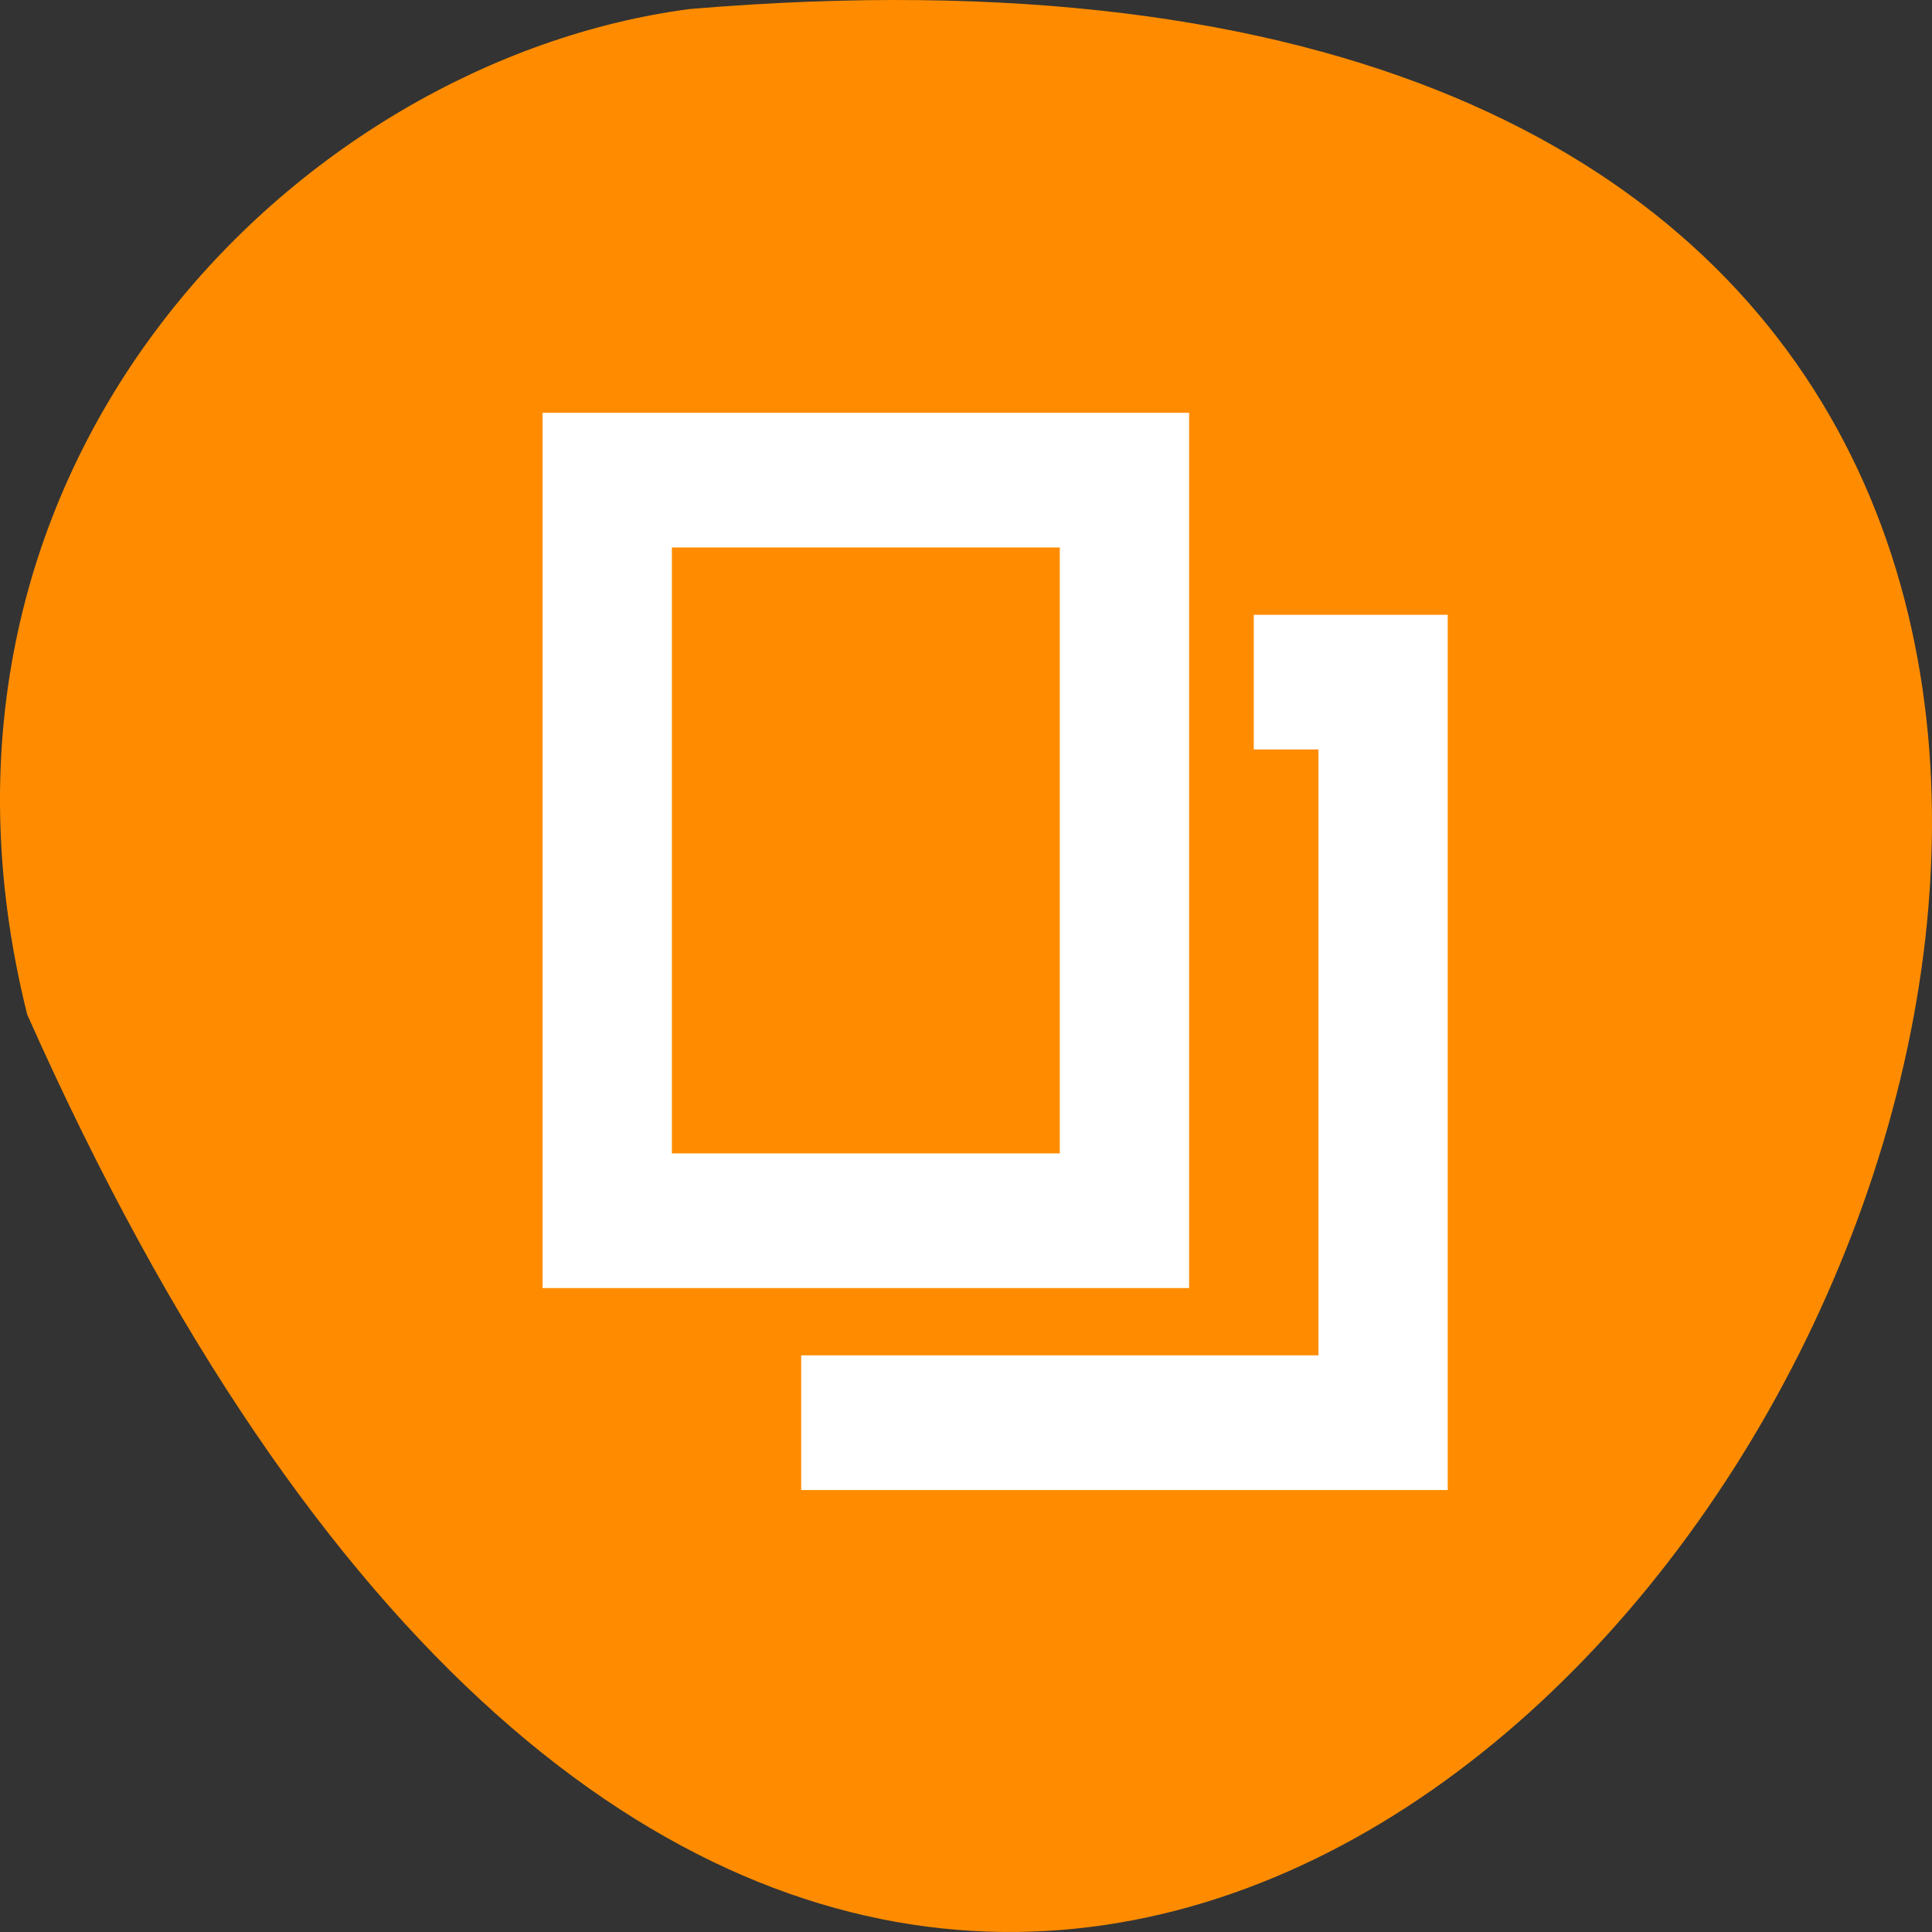 <?xml version="1.0" encoding="UTF-8" standalone="no"?>
<!-- Created with Inkscape (http://www.inkscape.org/) -->

<svg
   xmlns:dc="http://purl.org/dc/elements/1.1/"
   xmlns:cc="http://creativecommons.org/ns#"
   xmlns:rdf="http://www.w3.org/1999/02/22-rdf-syntax-ns#"
   xmlns:svg="http://www.w3.org/2000/svg"
   xmlns="http://www.w3.org/2000/svg"
   xmlns:xlink="http://www.w3.org/1999/xlink"
   xmlns:sodipodi="http://sodipodi.sourceforge.net/DTD/sodipodi-0.dtd"
   xmlns:inkscape="http://www.inkscape.org/namespaces/inkscape"
   width="256"
   height="256"
   id="svg10914"
   version="1.1"
   inkscape:version="0.48.4 r9939"
   sodipodi:docname="edit-cut.svg">
  <rect width="100%" height="100%" fill="#333333" stroke="none"/>
  <defs
     id="defs10916">
    <radialGradient
       inkscape:collect="always"
       xlink:href="#linearGradient9879-4"
       id="radialGradient220922"
       gradientUnits="userSpaceOnUse"
       gradientTransform="matrix(1,0,0,1.128,0,-15.593)"
       cx="-170.872"
       cy="127.751"
       fx="-170.872"
       fy="127.751"
       r="12.5" />
    <linearGradient
       inkscape:collect="always"
       id="linearGradient9879-4">
      <stop
         style="stop-color:#ffffff;stop-opacity:1"
         offset="0"
         id="stop9881-6" />
      <stop
         style="stop-color:#e4e4e1;stop-opacity:1"
         offset="1"
         id="stop9883-2" />
    </linearGradient>
    <linearGradient
       inkscape:collect="always"
       xlink:href="#linearGradient3874"
       id="linearGradient3048"
       gradientUnits="userSpaceOnUse"
       gradientTransform="matrix(39.801,0,0,39.801,-3514.054,-43.479)"
       x1="6"
       y1="15"
       x2="6"
       y2="1" />
    <linearGradient
       id="linearGradient3874">
      <stop
         style="stop-color:#000000;stop-opacity:0.586;"
         offset="0"
         id="stop3876" />
      <stop
         style="stop-color:#000000;stop-opacity:0.308;"
         offset="1"
         id="stop3878" />
    </linearGradient>
    <linearGradient
       y2="1"
       x2="6"
       y1="15"
       x1="6"
       gradientTransform="translate(-3,-1)"
       gradientUnits="userSpaceOnUse"
       id="linearGradient3049"
       xlink:href="#linearGradient3874"
       inkscape:collect="always" />
    <linearGradient
       inkscape:collect="always"
       xlink:href="#linearGradient3874-1"
       id="linearGradient3310"
       gradientUnits="userSpaceOnUse"
       gradientTransform="matrix(28.946,0,0,28.946,-3514.055,-101.37)"
       x1="9"
       y1="22"
       x2="9"
       y2="4" />
    <linearGradient
       id="linearGradient3874-1">
      <stop
         style="stop-color:#000000;stop-opacity:0.586;"
         offset="0"
         id="stop3876-4" />
      <stop
         style="stop-color:#000000;stop-opacity:0.308;"
         offset="1"
         id="stop3878-1" />
    </linearGradient>
  </defs>
  <sodipodi:namedview
     id="base"
     pagecolor="#ffffff"
     bordercolor="#666666"
     borderopacity="1.0"
     inkscape:pageopacity="0.0"
     inkscape:pageshadow="2"
     inkscape:zoom="1.0636576"
     inkscape:cx="147.73107"
     inkscape:cy="147.42636"
     inkscape:document-units="px"
     inkscape:current-layer="layer1"
     showgrid="false"
     inkscape:showpageshadow="false"
     inkscape:snap-page="true"
     inkscape:snap-bbox="true"
     inkscape:window-width="1280"
     inkscape:window-height="948"
     inkscape:window-x="0"
     inkscape:window-y="24"
     inkscape:window-maximized="1"
     inkscape:object-nodes="true"
     inkscape:bbox-nodes="true"
     inkscape:bbox-paths="true"
     inkscape:snap-midpoints="true"
     inkscape:snap-object-midpoints="true"
     inkscape:snap-global="true" />
  <g
     inkscape:label="Layer 1"
     inkscape:groupmode="layer"
     id="layer1"
     transform="translate(0,-796.362)">
    <path
       style="color:#000000;fill:#ff8c00;fill-opacity:1;fill-rule:nonzero;stroke:none;stroke-width:4;marker:none;visibility:visible;display:inline;overflow:visible;enable-background:accumulate"
       d="M 3.605,930.793 C 157.87,1277.799 435.102,768.682 91.441,797.553 c -51.745,6.753 -106.079,60.226 -87.836,133.24 z"
       id="path32622-5"
       inkscape:connector-curvature="0"
       sodipodi:nodetypes="ccc" />
    <g
       inkscape:label="Camada 1"
       id="layer1-4"
       transform="matrix(8.567,0,0,8.921,80432.992,-42355.116)"
       style="fill:#ffffff;fill-opacity:1">
      <path
         sodipodi:nodetypes="ccccccccccccccccccc"
         inkscape:connector-curvature="0"
         id="path3019"
         d="m -9380.308,4843.199 0,13 10,0 0,-13 z m 2,2 6,0 0,9 -6,0 z m 9,1 0,2 1,0 0,9 -8,0 0,2 10,0 0,-13 z"
         style="font-size:medium;font-style:normal;font-variant:normal;font-weight:normal;font-stretch:normal;text-indent:0;text-align:start;text-decoration:none;line-height:normal;letter-spacing:normal;word-spacing:normal;text-transform:none;direction:ltr;block-progression:tb;writing-mode:lr-tb;text-anchor:start;baseline-shift:baseline;color:#000000;fill:#ffffff;fill-opacity:1;stroke:none;stroke-width:57.893;marker:none;visibility:visible;display:inline;overflow:visible;enable-background:accumulate;font-family:Sans;-inkscape-font-specification:Sans" />
    </g>
  </g>
</svg>
